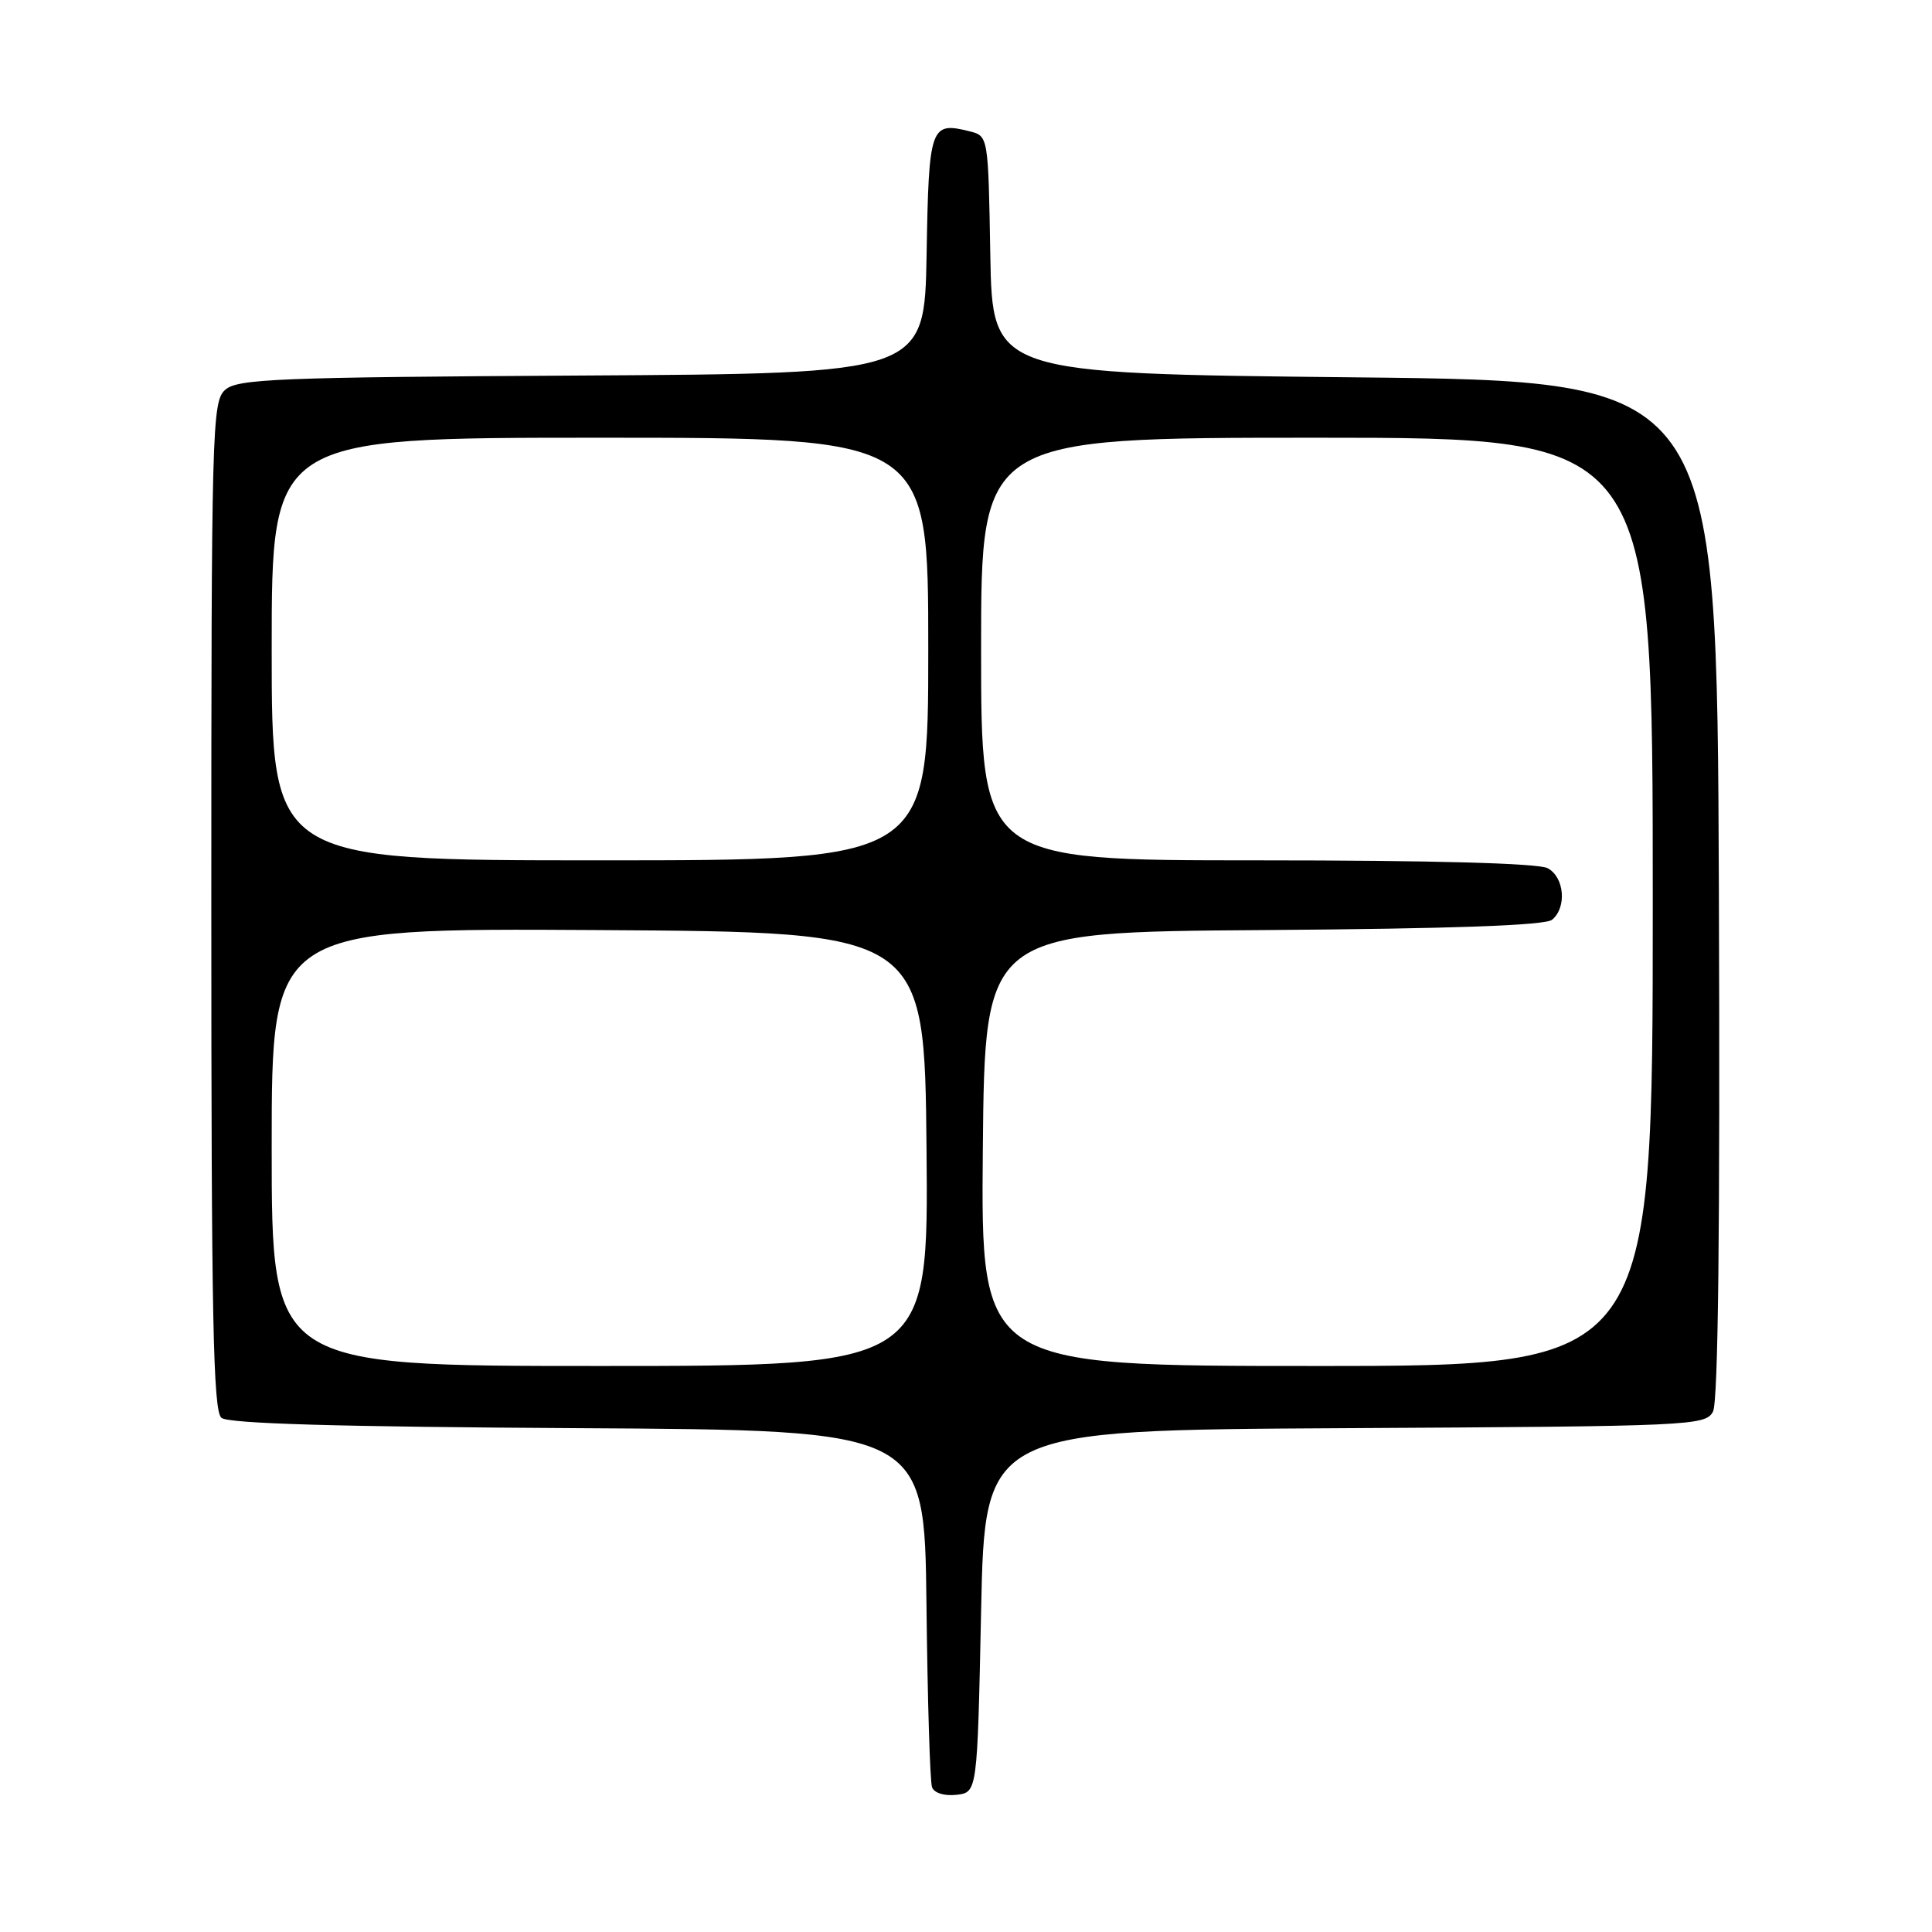 <?xml version="1.0" encoding="UTF-8" standalone="no"?>
<!DOCTYPE svg PUBLIC "-//W3C//DTD SVG 1.1//EN" "http://www.w3.org/Graphics/SVG/1.1/DTD/svg11.dtd" >
<svg xmlns="http://www.w3.org/2000/svg" xmlns:xlink="http://www.w3.org/1999/xlink" version="1.1" viewBox="0 0 256 256">
 <g >
 <path fill="currentColor"
d=" M 130.00 213.50 C 130.50 189.50 130.50 189.50 178.22 189.24 C 224.27 188.99 225.98 188.91 226.98 187.04 C 227.67 185.75 227.93 162.85 227.76 117.80 C 227.50 50.50 227.50 50.50 179.50 50.00 C 131.50 49.50 131.50 49.50 131.22 33.76 C 130.95 18.03 130.95 18.03 128.48 17.40 C 123.28 16.10 123.07 16.68 122.78 33.71 C 122.50 49.50 122.50 49.50 77.07 49.76 C 36.54 49.99 31.44 50.20 29.82 51.67 C 28.10 53.22 28.00 56.82 28.00 120.03 C 28.00 174.59 28.24 186.96 29.34 187.87 C 30.27 188.64 44.72 189.06 76.59 189.24 C 122.50 189.50 122.50 189.50 122.76 212.50 C 122.90 225.15 123.23 236.09 123.50 236.82 C 123.79 237.59 125.13 238.00 126.74 237.82 C 129.50 237.50 129.50 237.50 130.00 213.50 Z  M 36.00 151.99 C 36.00 122.98 36.00 122.98 79.25 123.24 C 122.50 123.50 122.50 123.50 122.77 152.25 C 123.03 181.00 123.03 181.00 79.52 181.00 C 36.00 181.00 36.00 181.00 36.00 151.99 Z  M 130.23 152.25 C 130.50 123.50 130.50 123.50 167.41 123.24 C 192.63 123.06 204.75 122.62 205.66 121.87 C 207.64 120.23 207.29 116.22 205.07 115.04 C 203.83 114.38 189.86 114.00 166.57 114.00 C 130.00 114.00 130.00 114.00 130.00 86.00 C 130.00 58.00 130.00 58.00 174.50 58.00 C 219.00 58.00 219.00 58.00 219.00 119.50 C 219.00 181.00 219.00 181.00 174.48 181.00 C 129.97 181.00 129.97 181.00 130.23 152.25 Z  M 36.00 86.00 C 36.00 58.00 36.00 58.00 79.50 58.00 C 123.00 58.00 123.00 58.00 123.00 86.00 C 123.00 114.00 123.00 114.00 79.50 114.00 C 36.00 114.00 36.00 114.00 36.00 86.00 Z "/>
</g>
</svg>